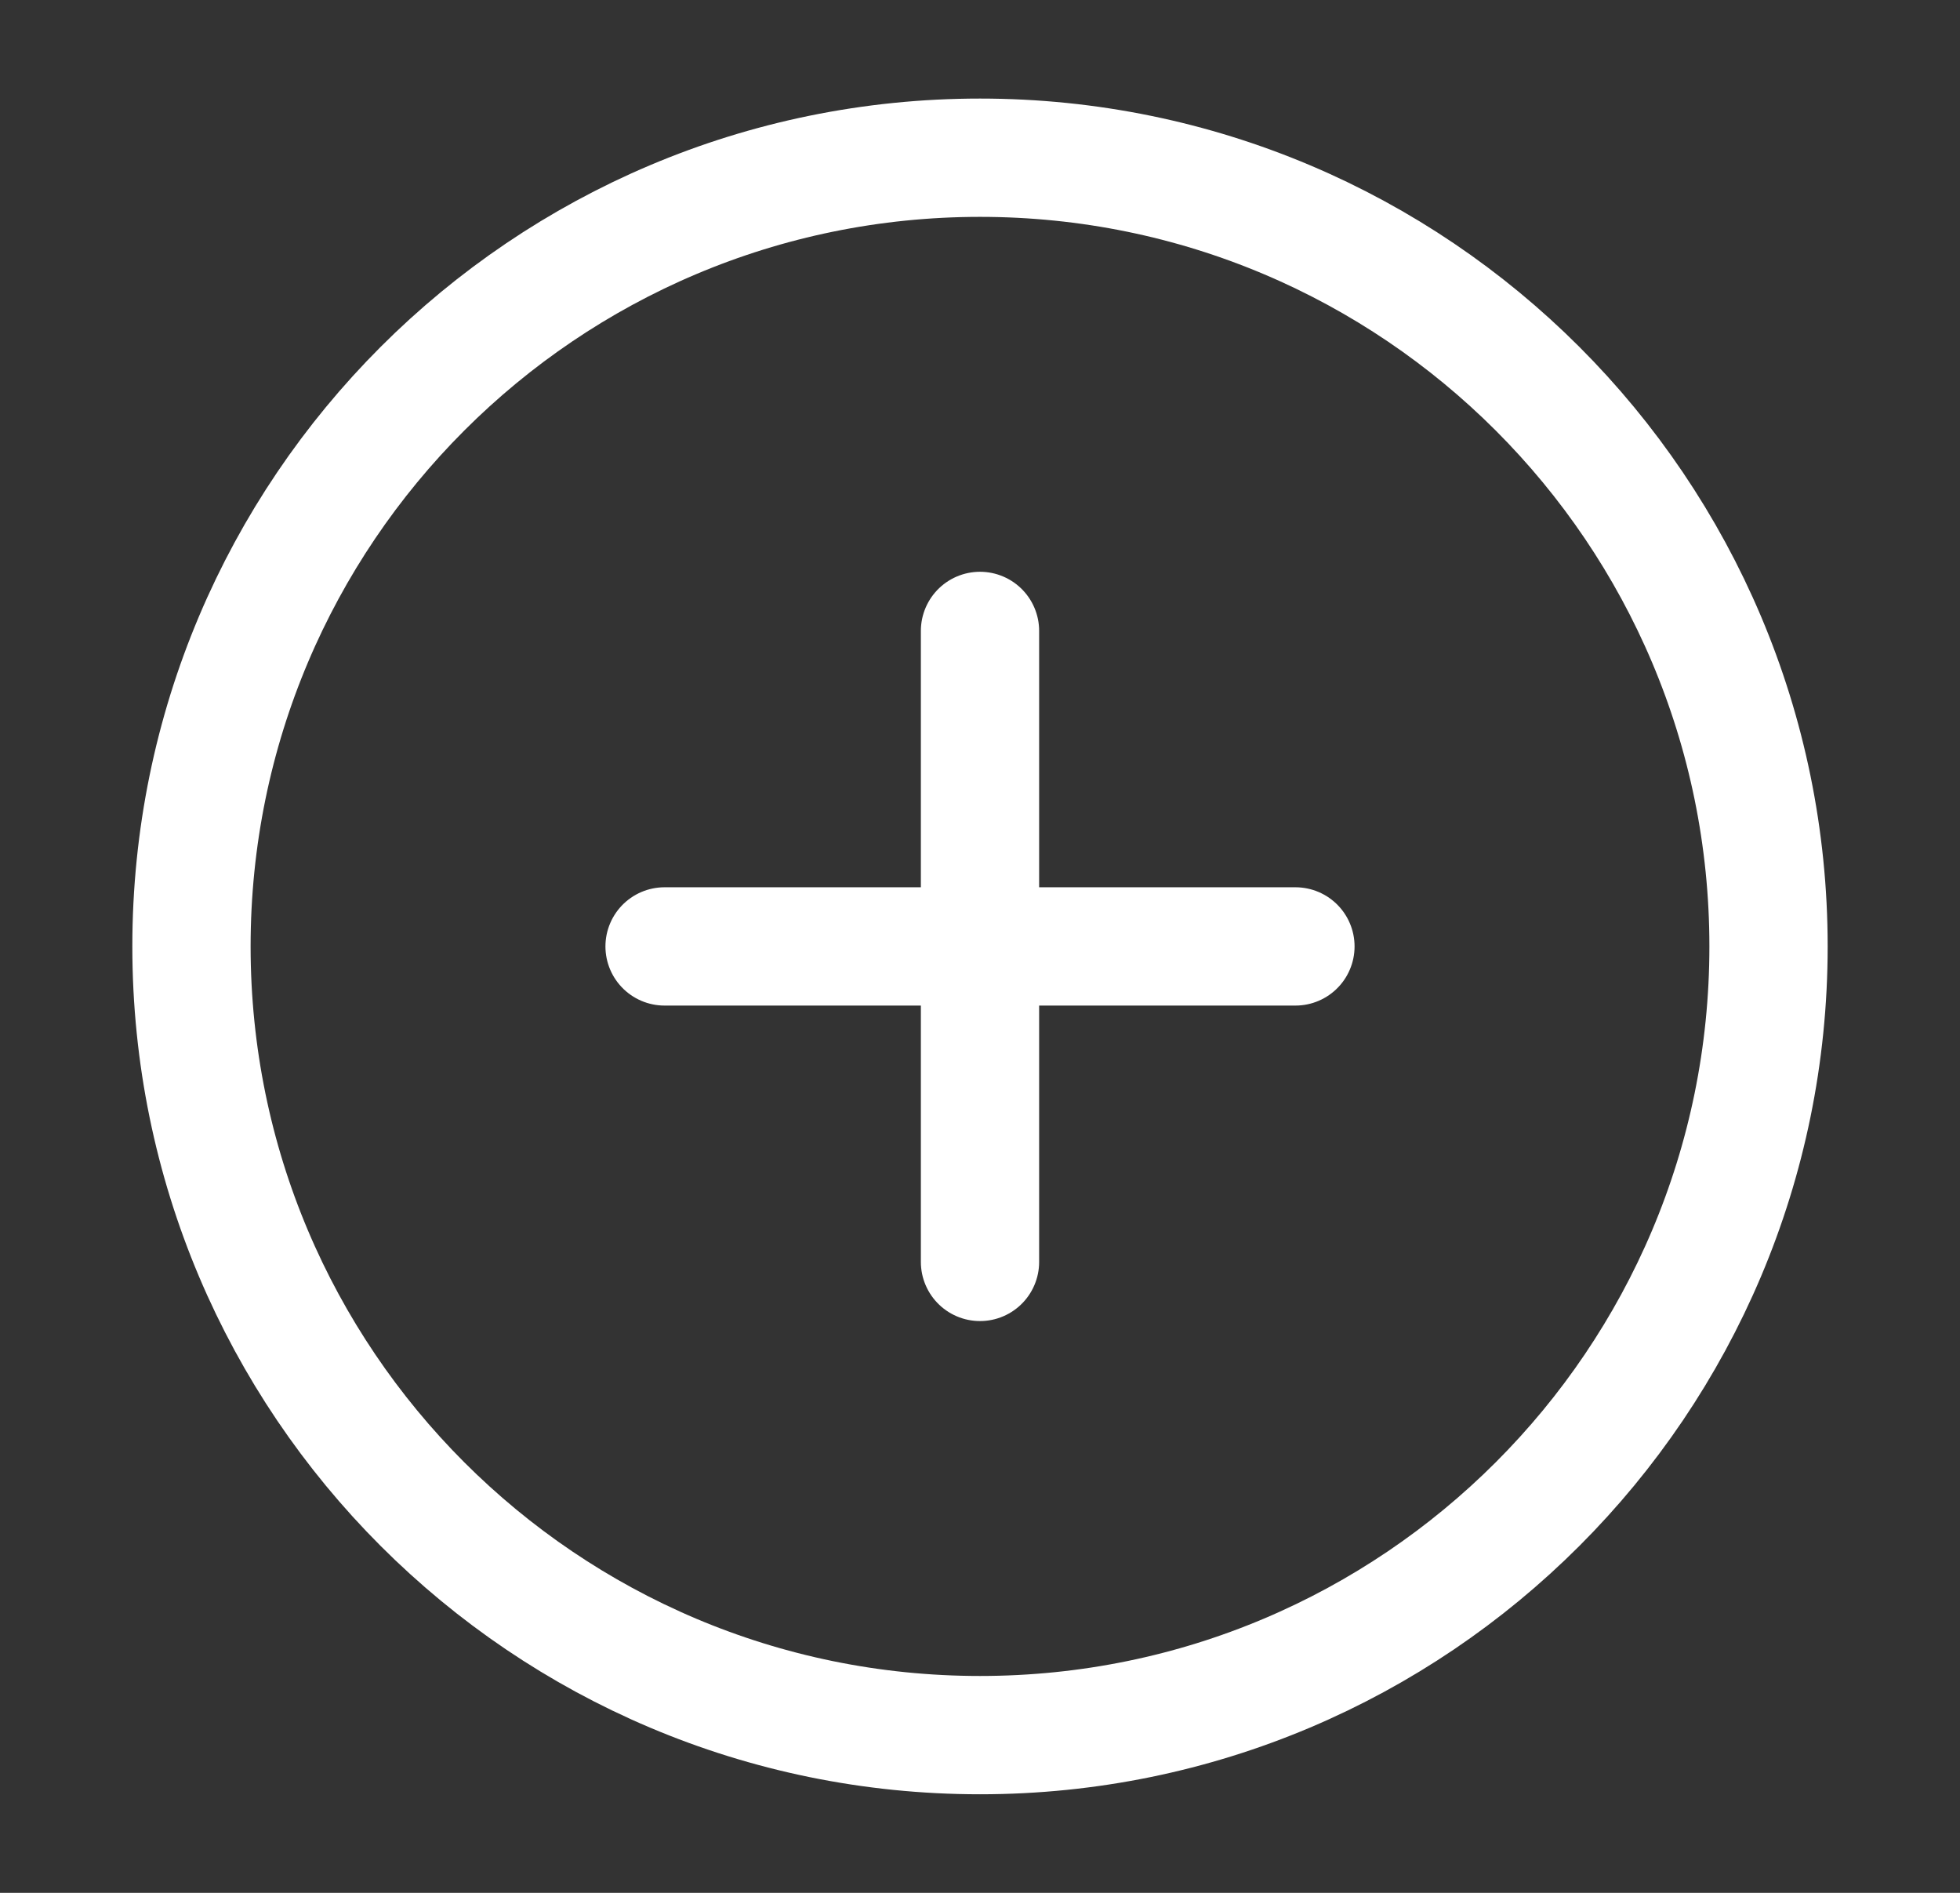 <svg width="29" height="28" viewBox="0 0 29 28" fill="none" xmlns="http://www.w3.org/2000/svg">
<rect x="0" y="0" width="29" height="28" fill="#333333" stroke="none"/>
<path d="M14.5 25.667C20.943 25.667 26.167 20.443 26.167 14C26.167 7.557 20.943 2.333 14.5 2.333C8.057 2.333 2.833 7.557 2.833 14C2.833 20.443 8.057 25.667 14.5 25.667Z" stroke="white" stroke-width="1.75" stroke-linecap="round" stroke-linejoin="round"/>
<path d="M9.833 14H19.167" stroke="white" stroke-width="1.75" stroke-linecap="round" stroke-linejoin="round"/>
<path d="M14.5 9.333V18.667" stroke="white" stroke-width="1.75" stroke-linecap="round" stroke-linejoin="round"/>
</svg>
